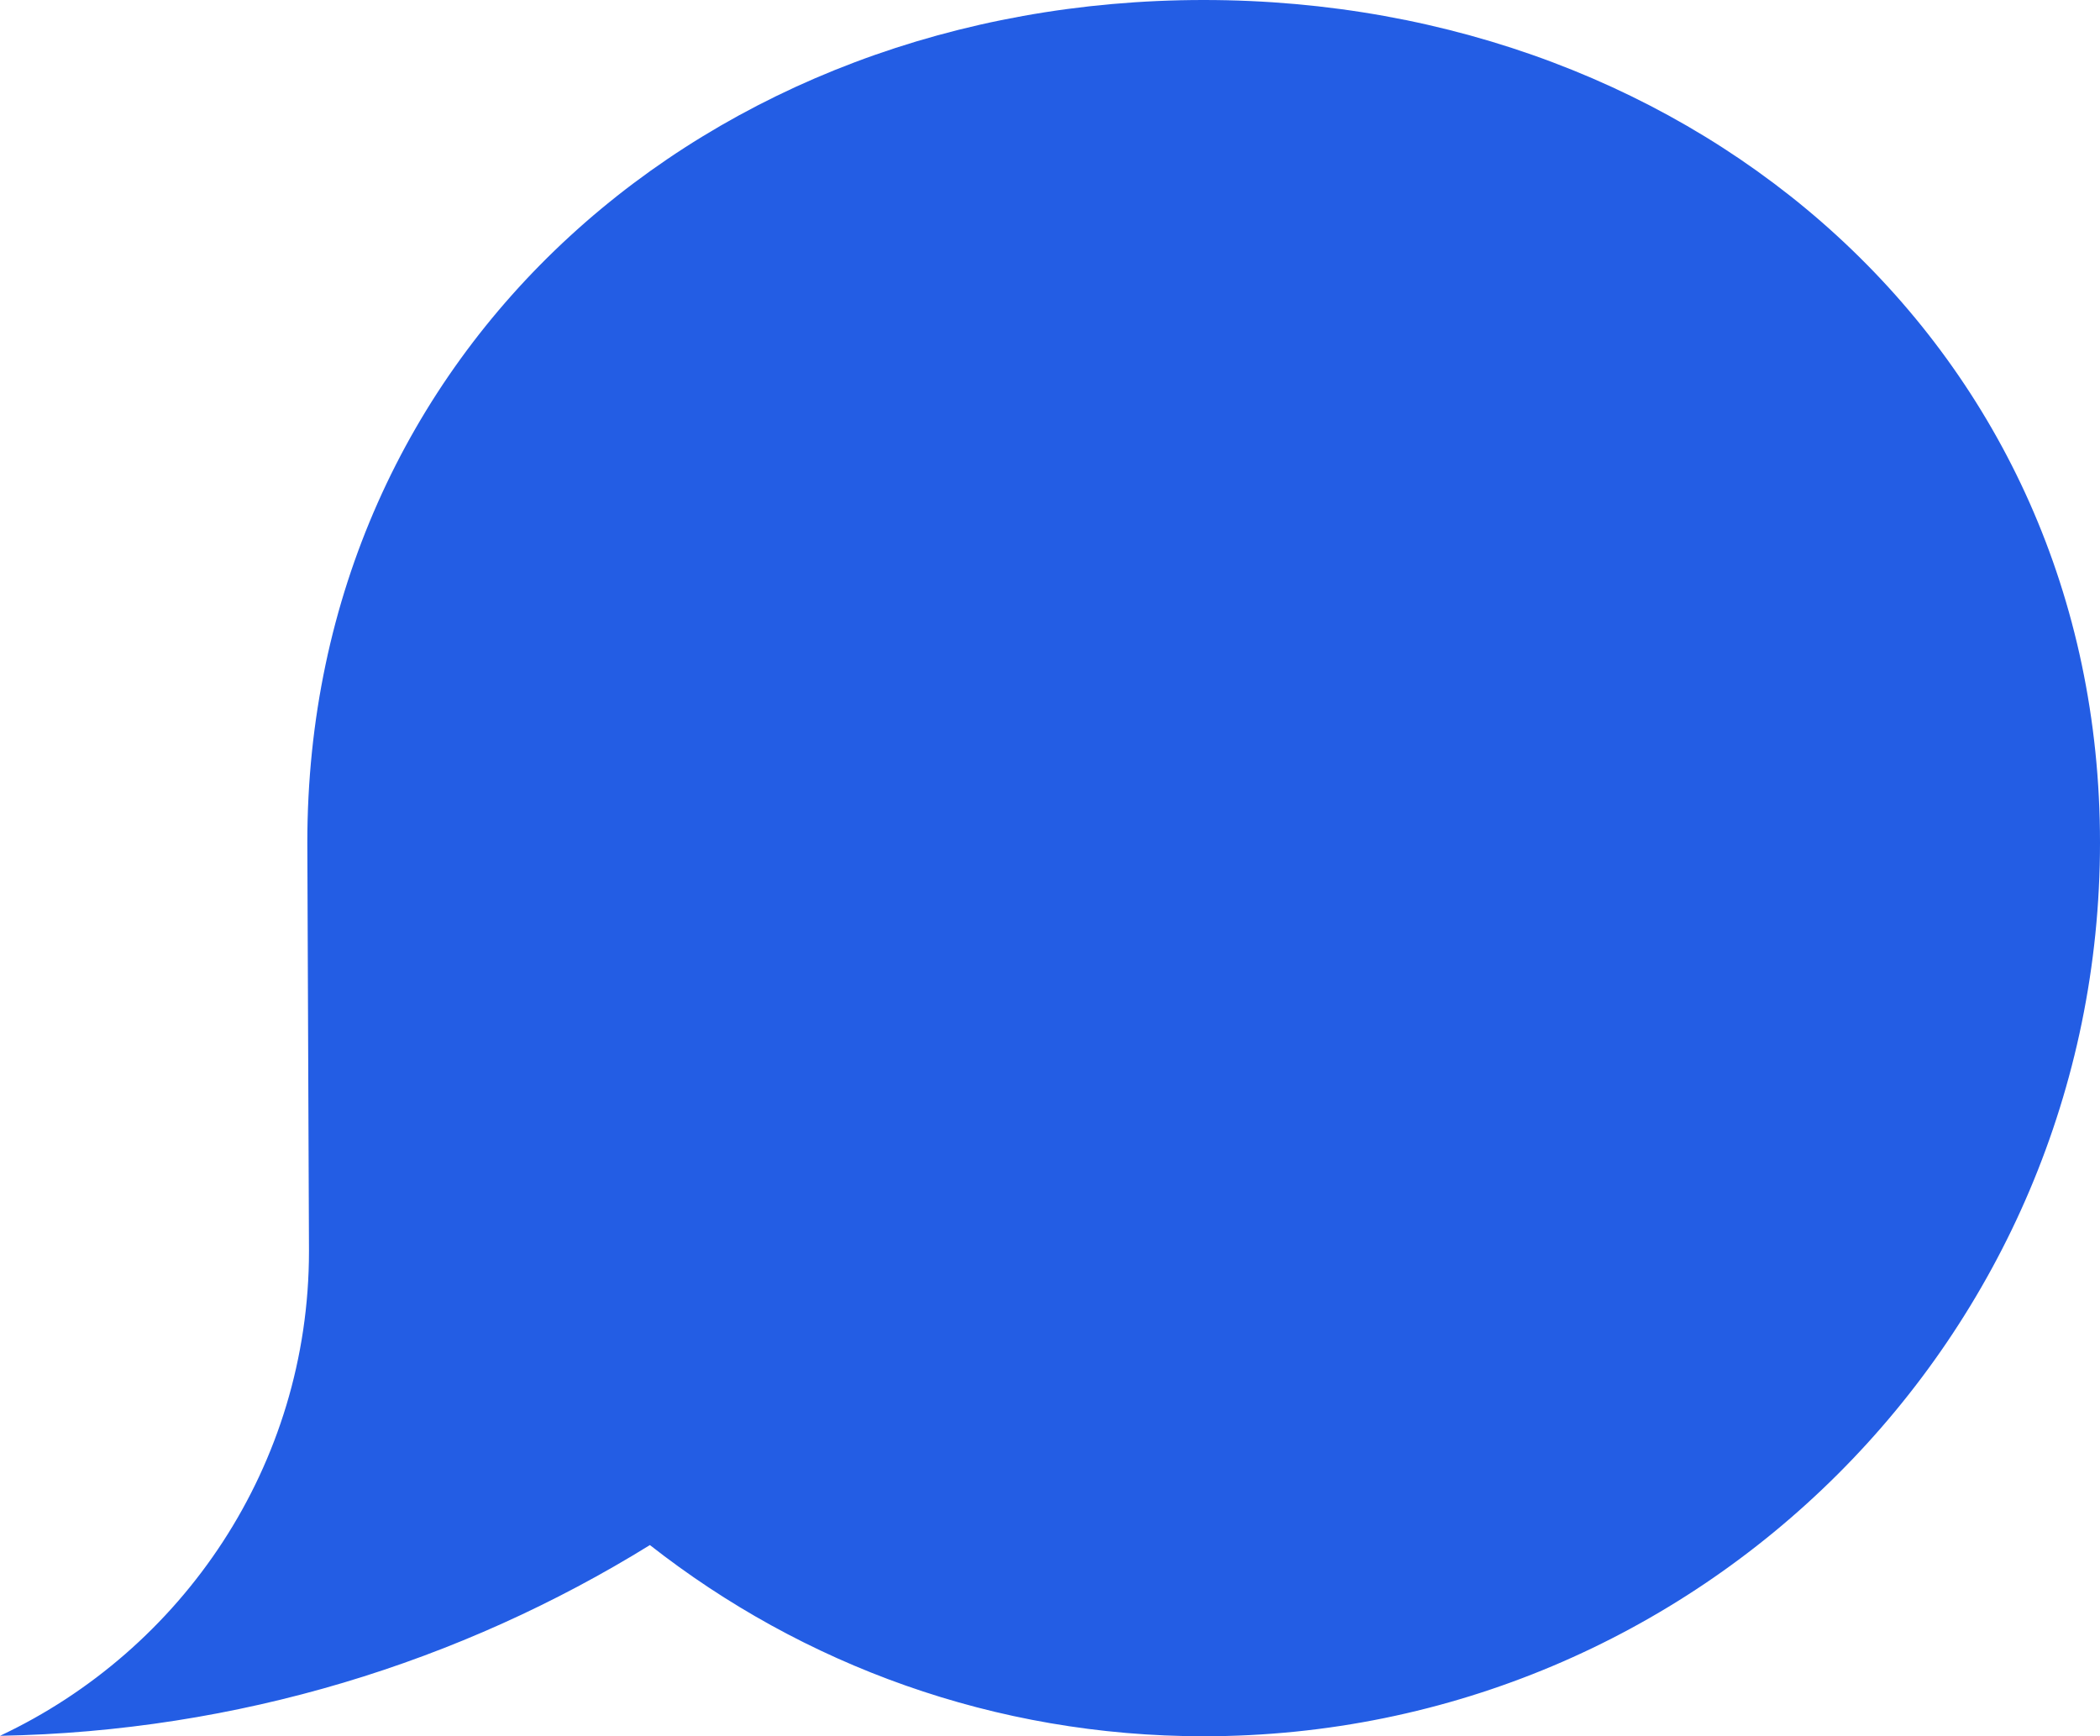 <svg width="52" height="43" viewBox="0 0 52 43" fill="none" xmlns="http://www.w3.org/2000/svg">
<path fill-rule="evenodd" clip-rule="evenodd" d="M7.61 20.868C7.61 21.306 7.651 30.985 7.651 30.985C7.651 36.296 4.517 40.865 0 42.989C5.899 42.881 11.403 41.166 16.093 38.265C19.869 41.228 24.628 43 29.805 43C42.063 43 52 33.091 52 20.867C52 8.644 42.063 0 29.805 0C17.547 0 7.61 8.644 7.61 20.868Z" fill="#235DE4"/>
</svg>
